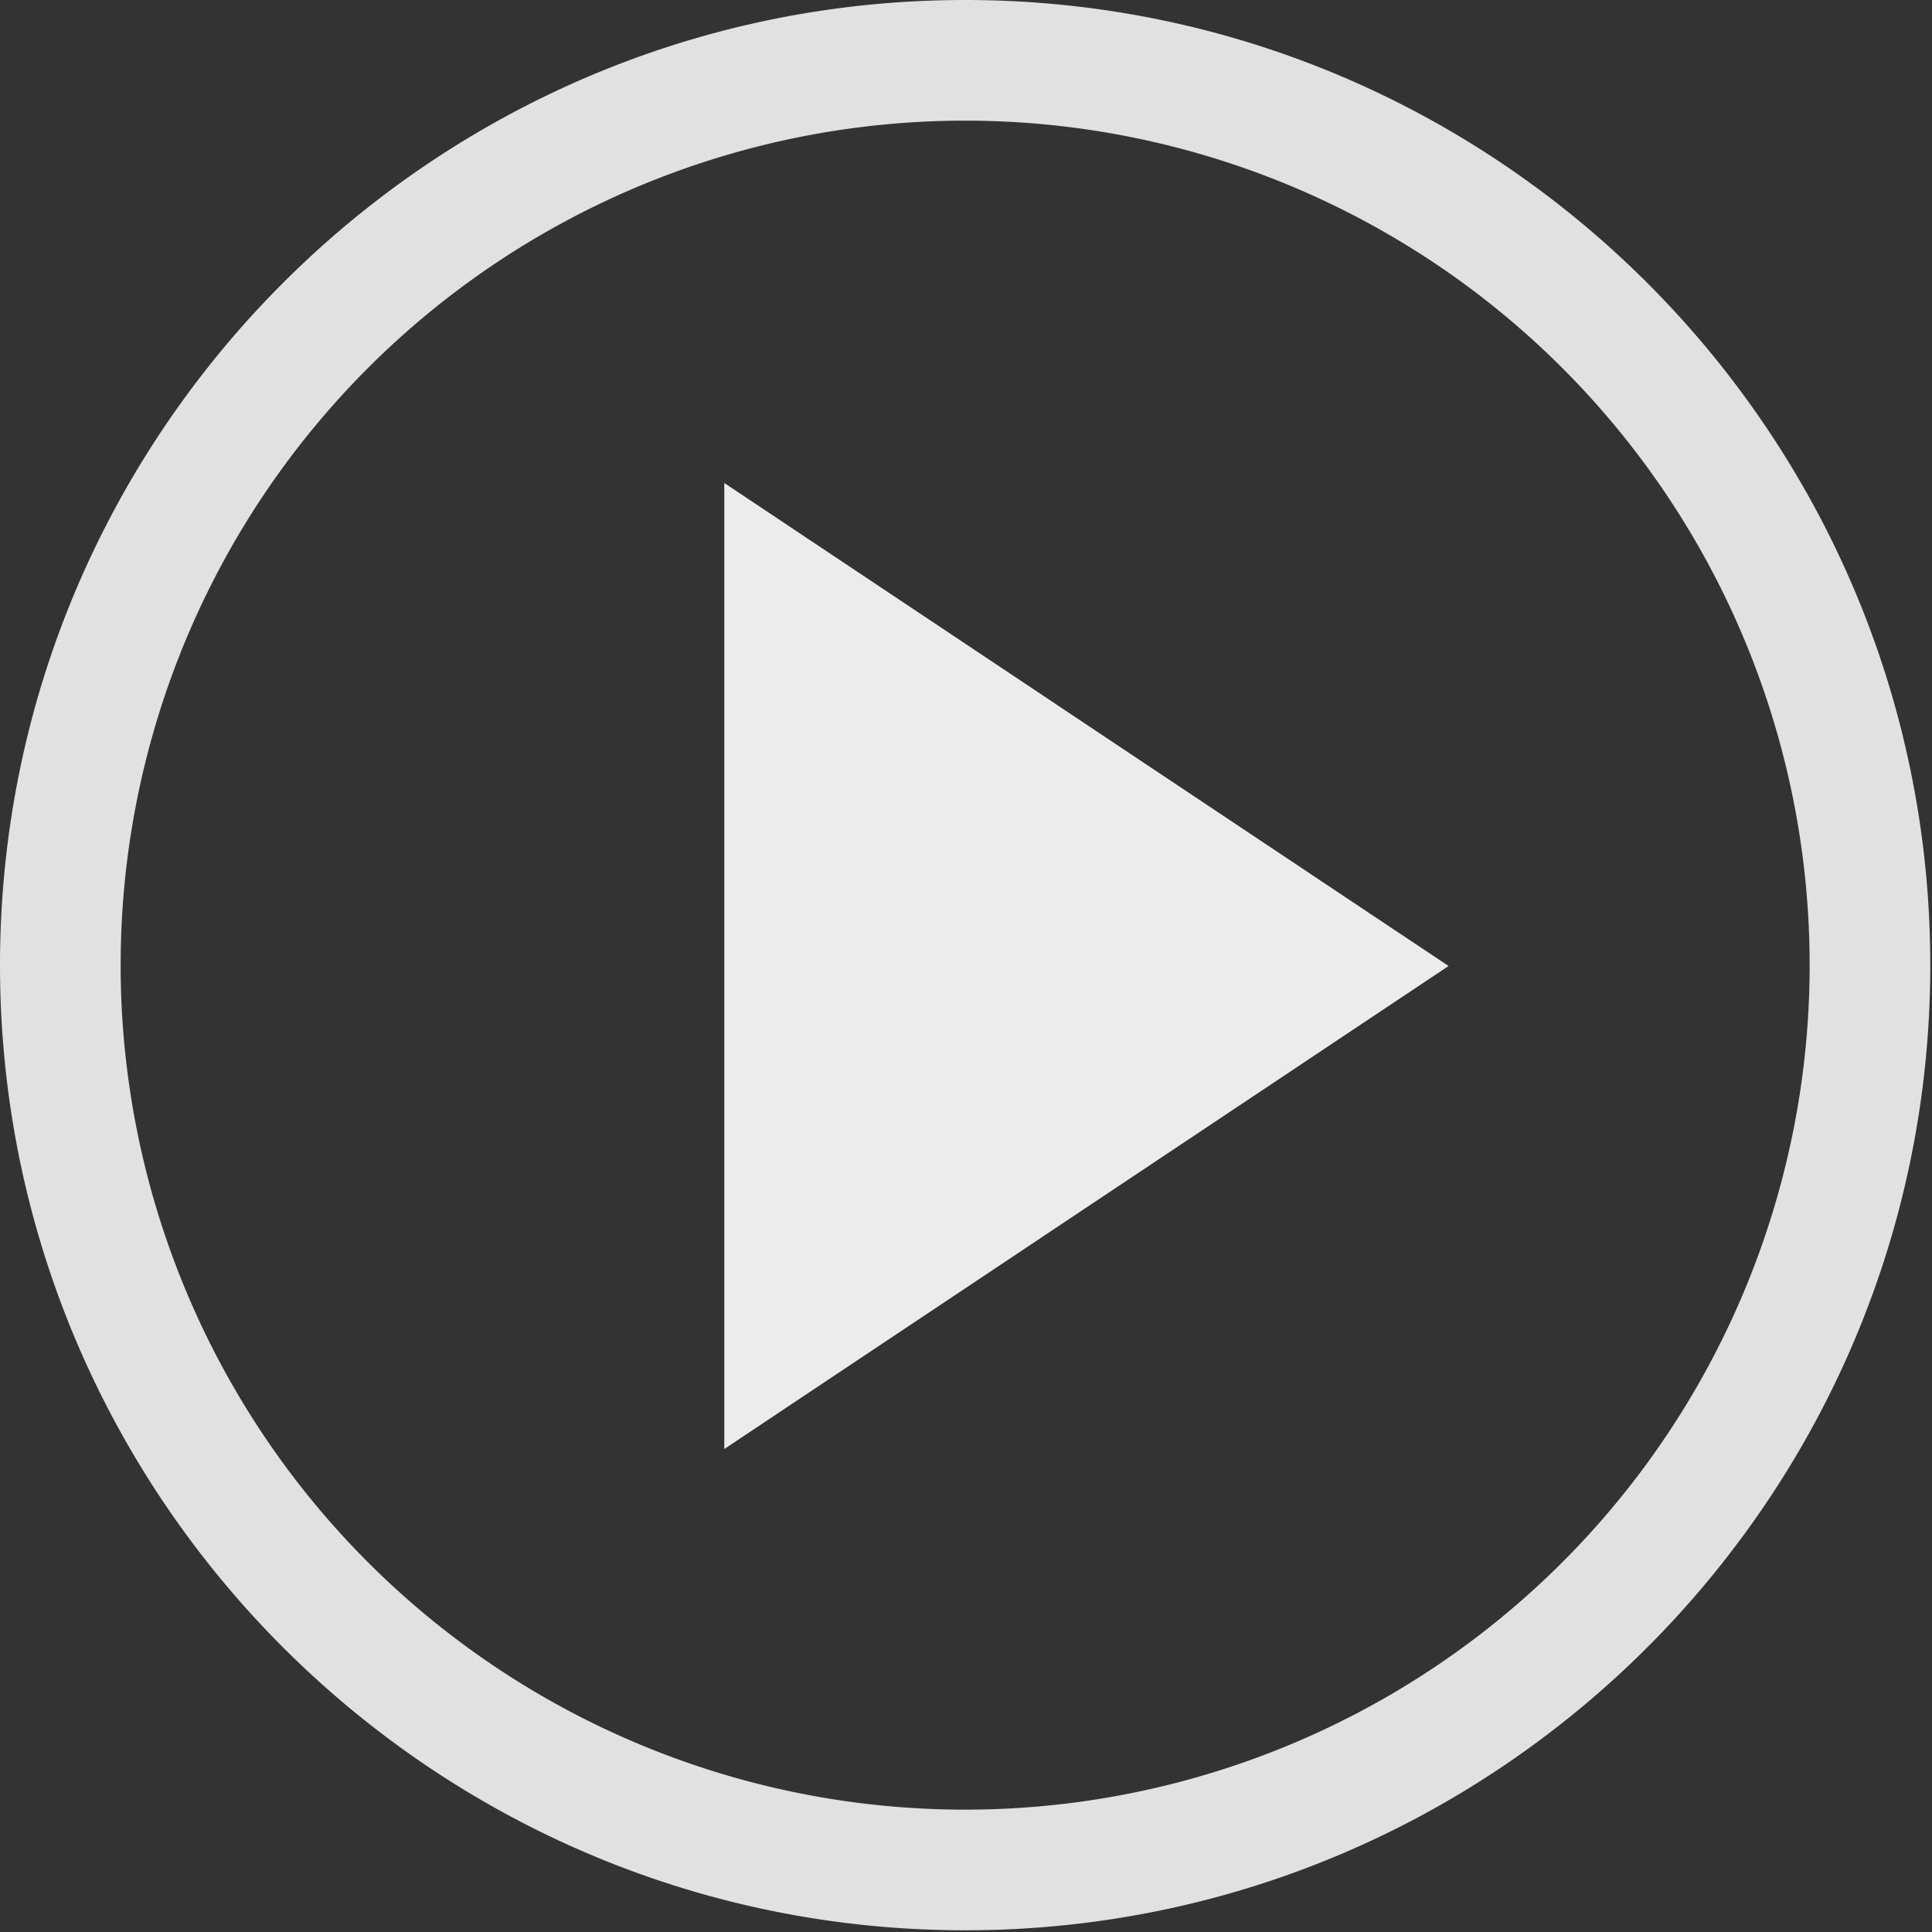 <svg xmlns="http://www.w3.org/2000/svg" height="16" viewBox="0 0 4.516 4.516" width="16">
 <rect x="0" y="0" width="4.516" height="4.516" fill="#333333" stroke="none"/>
 <g transform="matrix(1 0 0 1 -0.847 -0.847)" style="stroke-width:0.727">
  <path d="M 2.54,1.976 V 4.234 L 4.233,3.105 Z" style="fill:#ececec;fill-opacity:1"/>
 </g>
 <path d="m 8 0 c -4.412 0 -8 3.588 -8 8 c 0 4.412 3.588 8 8 8 c 4.412 0 8 -3.588 8 -8 c 0 -4.412 -3.588 -8 -8 -8 z m 0 1 a 7 7 0 0 1 7 7 a 7 7 0 0 1 -7 7 a 7 7 0 0 1 -7 -7 a 7 7 0 0 1 7 -7 z" transform="matrix(0.282 0 0 0.282 0 0)" style="visibility:visible;shape-rendering:auto;color-interpolation-filters:linearRGB;fill:#ececec;opacity:1;image-rendering:auto;fill-opacity:0.941;text-rendering:auto;stroke:none;display:inline;color:#000;fill-rule:nonzero;color-rendering:auto;color-interpolation:sRGB"/>
</svg>
